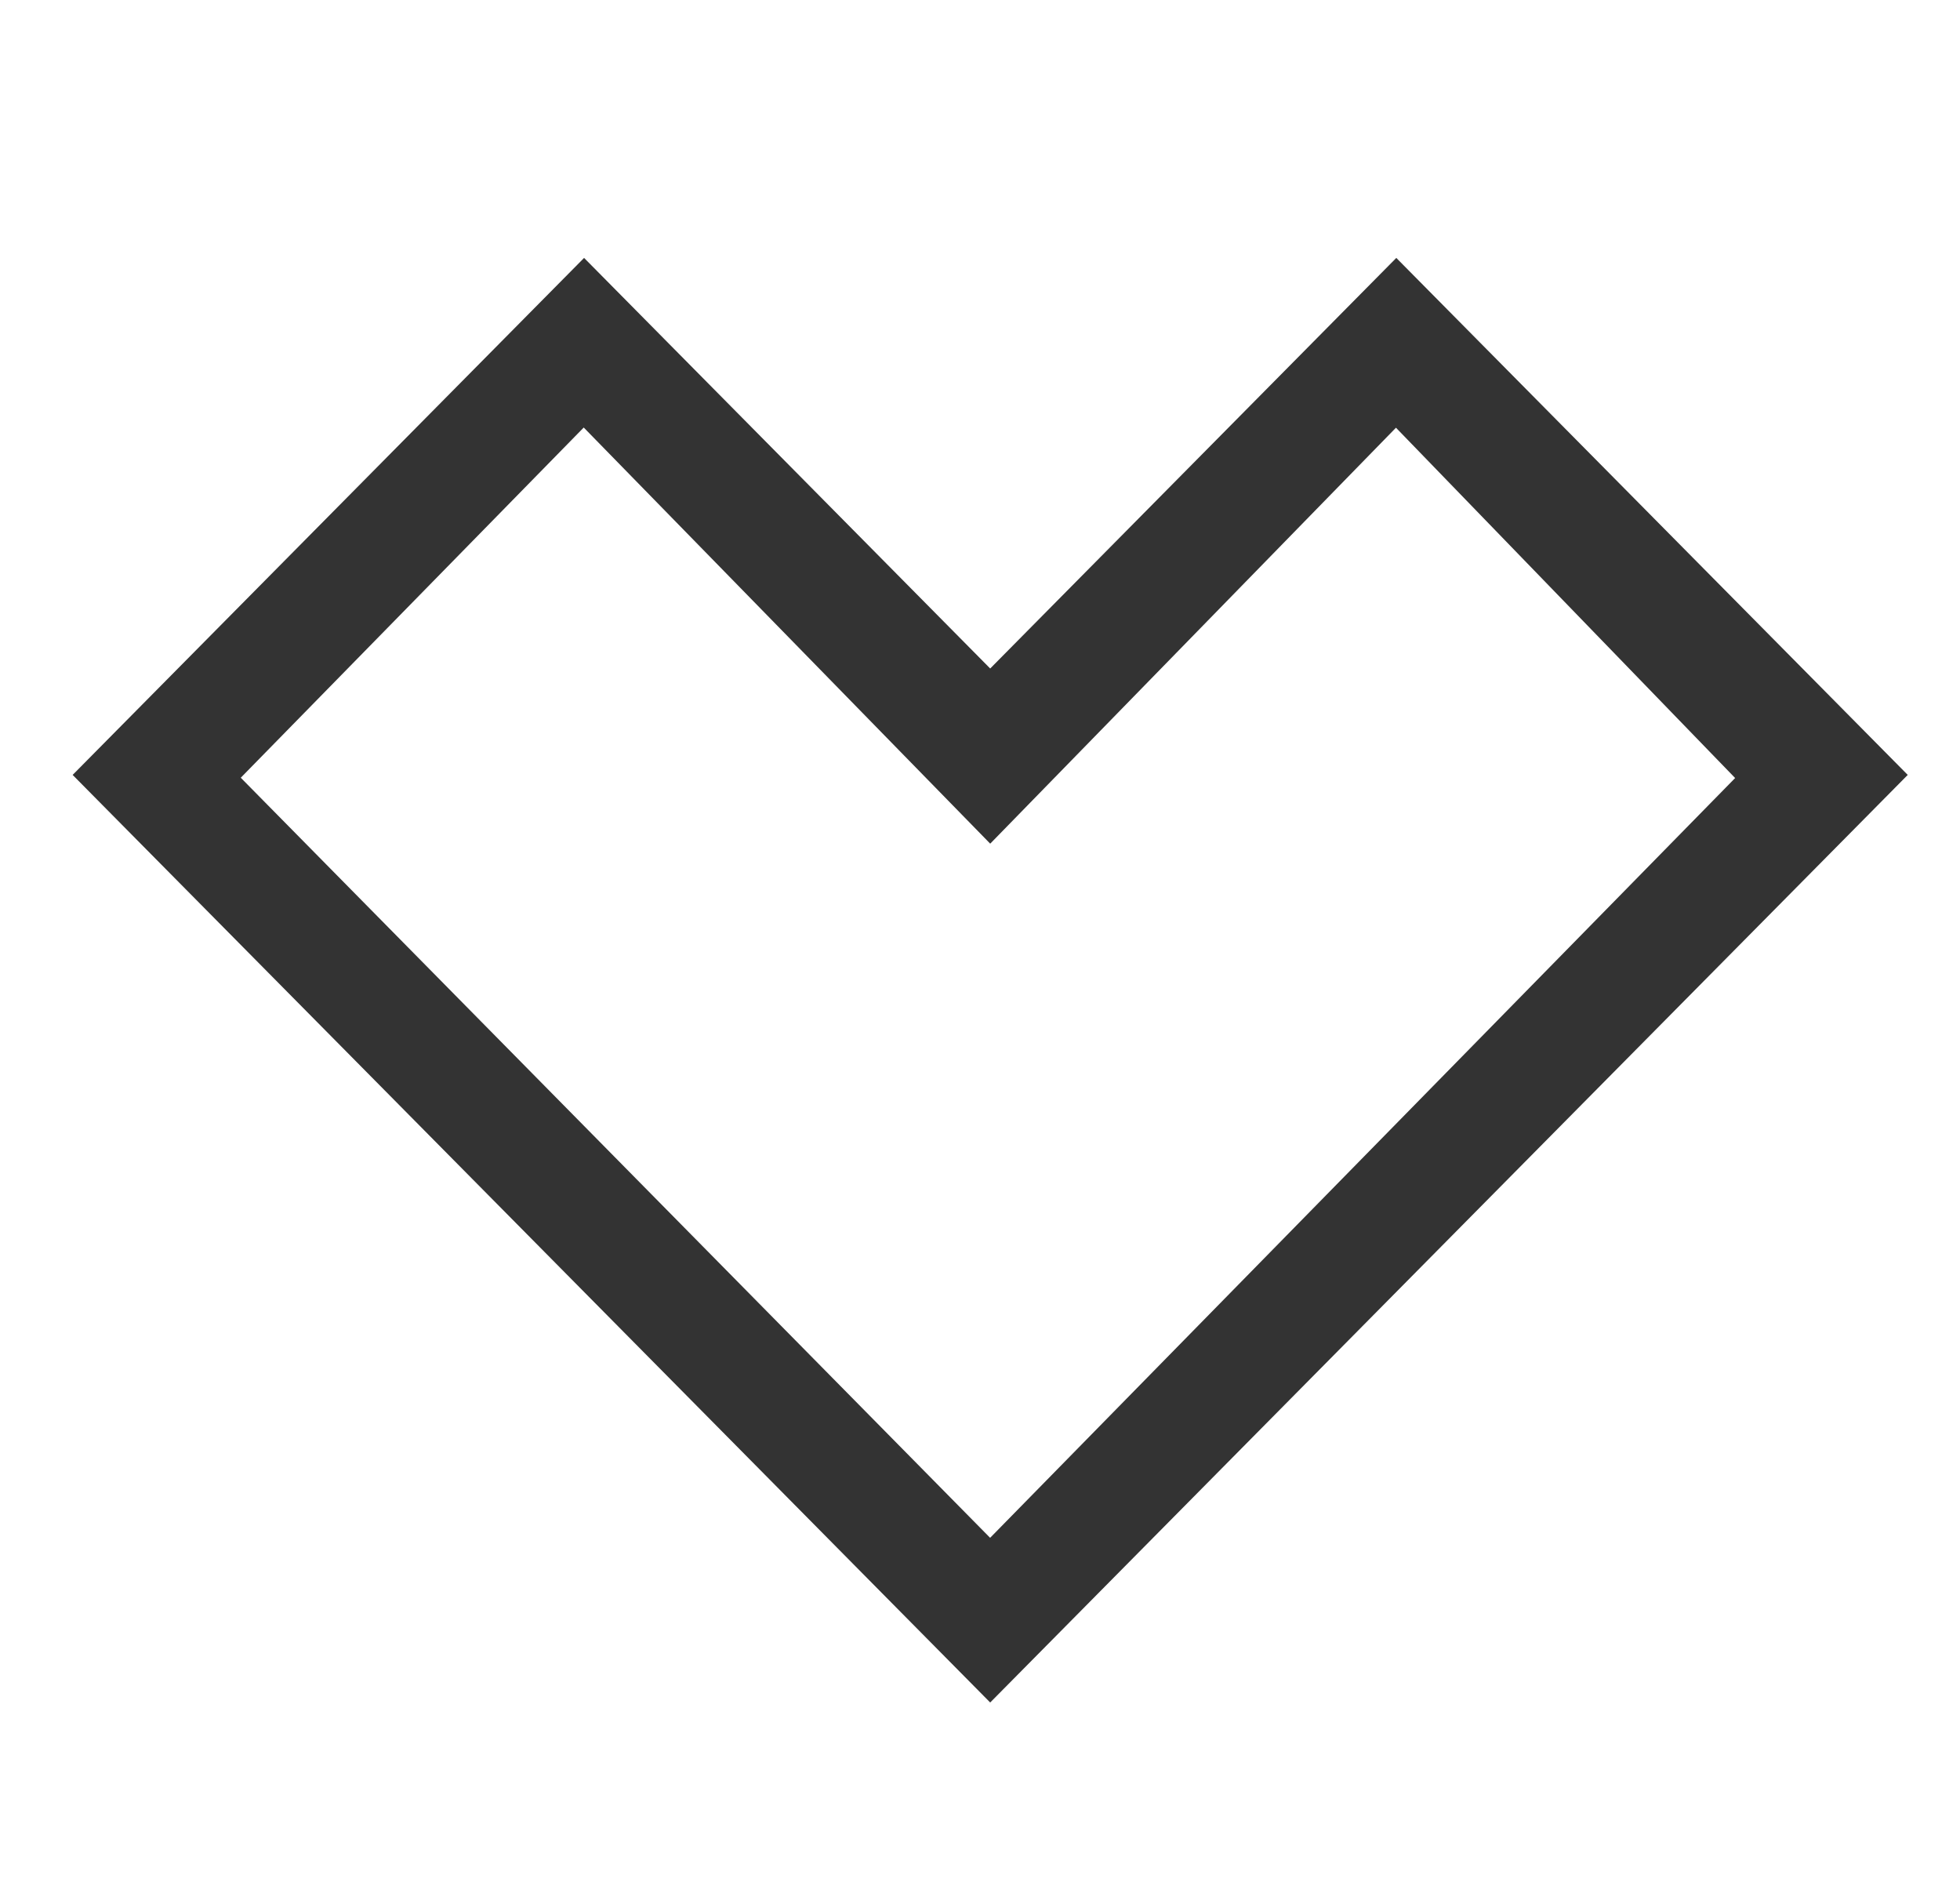 <svg xmlns="http://www.w3.org/2000/svg" xmlns:xlink="http://www.w3.org/1999/xlink" width="25" height="24" viewBox="0 0 25 24">
  <defs>
    <clipPath id="clip-path">
      <rect id="Rectangle_2553" data-name="Rectangle 2553" width="25" height="24" transform="translate(-215 420)" fill="#fff" stroke="#707070" stroke-width="1"/>
    </clipPath>
  </defs>
  <g id="outlined_heart" data-name="outlined heart" transform="translate(215 -420)" clip-path="url(#clip-path)">
    <path id="Subtraction_2" data-name="Subtraction 2" d="M11,17h0L0,5.882,5.82,0,11,5.236,16.18,0,22,5.882,11,17ZM5.816.737.74,5.919,11,16.324l10.2-10.4L16.177.737,11,6.043Z" transform="translate(-213.37 424)" fill="#333" stroke="#333" stroke-miterlimit="10" stroke-width="1"/>
  </g>
</svg>
